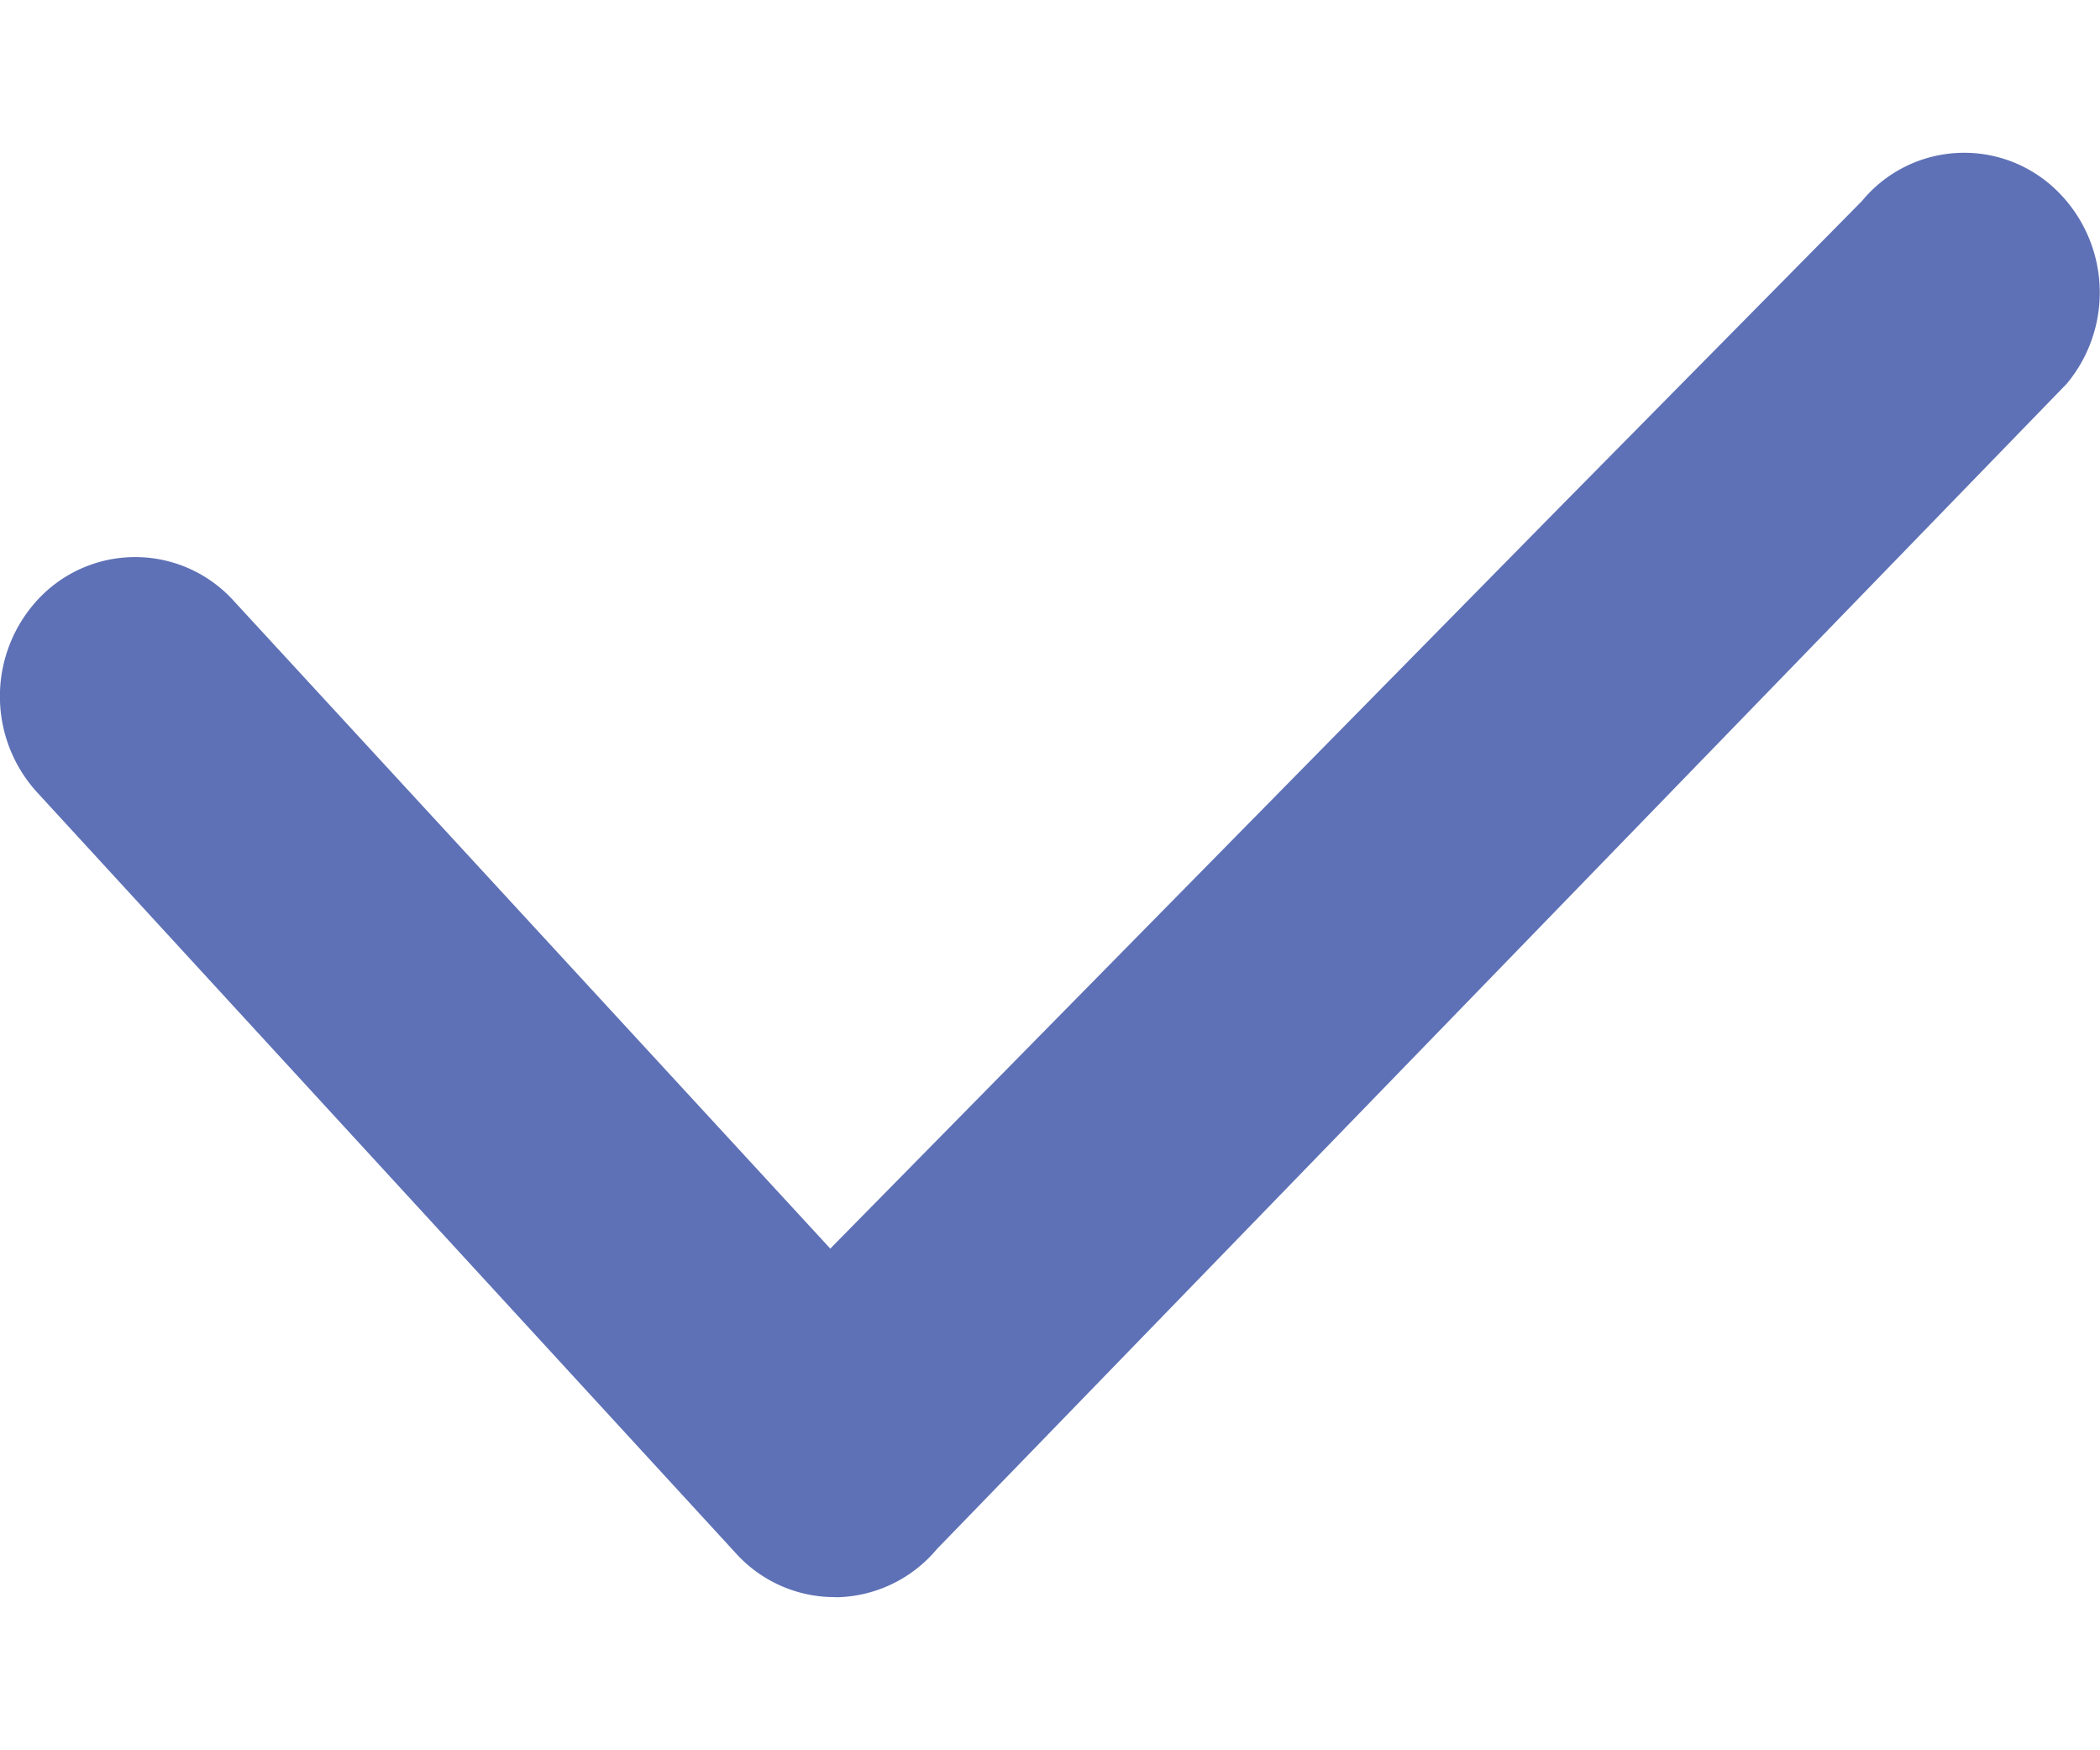 <svg xmlns="http://www.w3.org/2000/svg" width="12" height="10" viewBox="0 0 16 11"><defs><style>.a{fill:#5E71B6;}</style></defs><g transform="translate(0)"><path class="a" d="M7.1,13.325a1.015,1.015,0,0,1-.753-.337l-5.327-5.8a1.085,1.085,0,0,1,.048-1.5,1.012,1.012,0,0,1,1.458.05l4.543,4.932,5.552-5.642,2.308-2.338a1.009,1.009,0,0,1,1.454-.109,1.085,1.085,0,0,1,.107,1.5L7.882,12.958a1.023,1.023,0,0,1-.76.368Z" transform="translate(-0.743 -2.325)"/></g></svg>